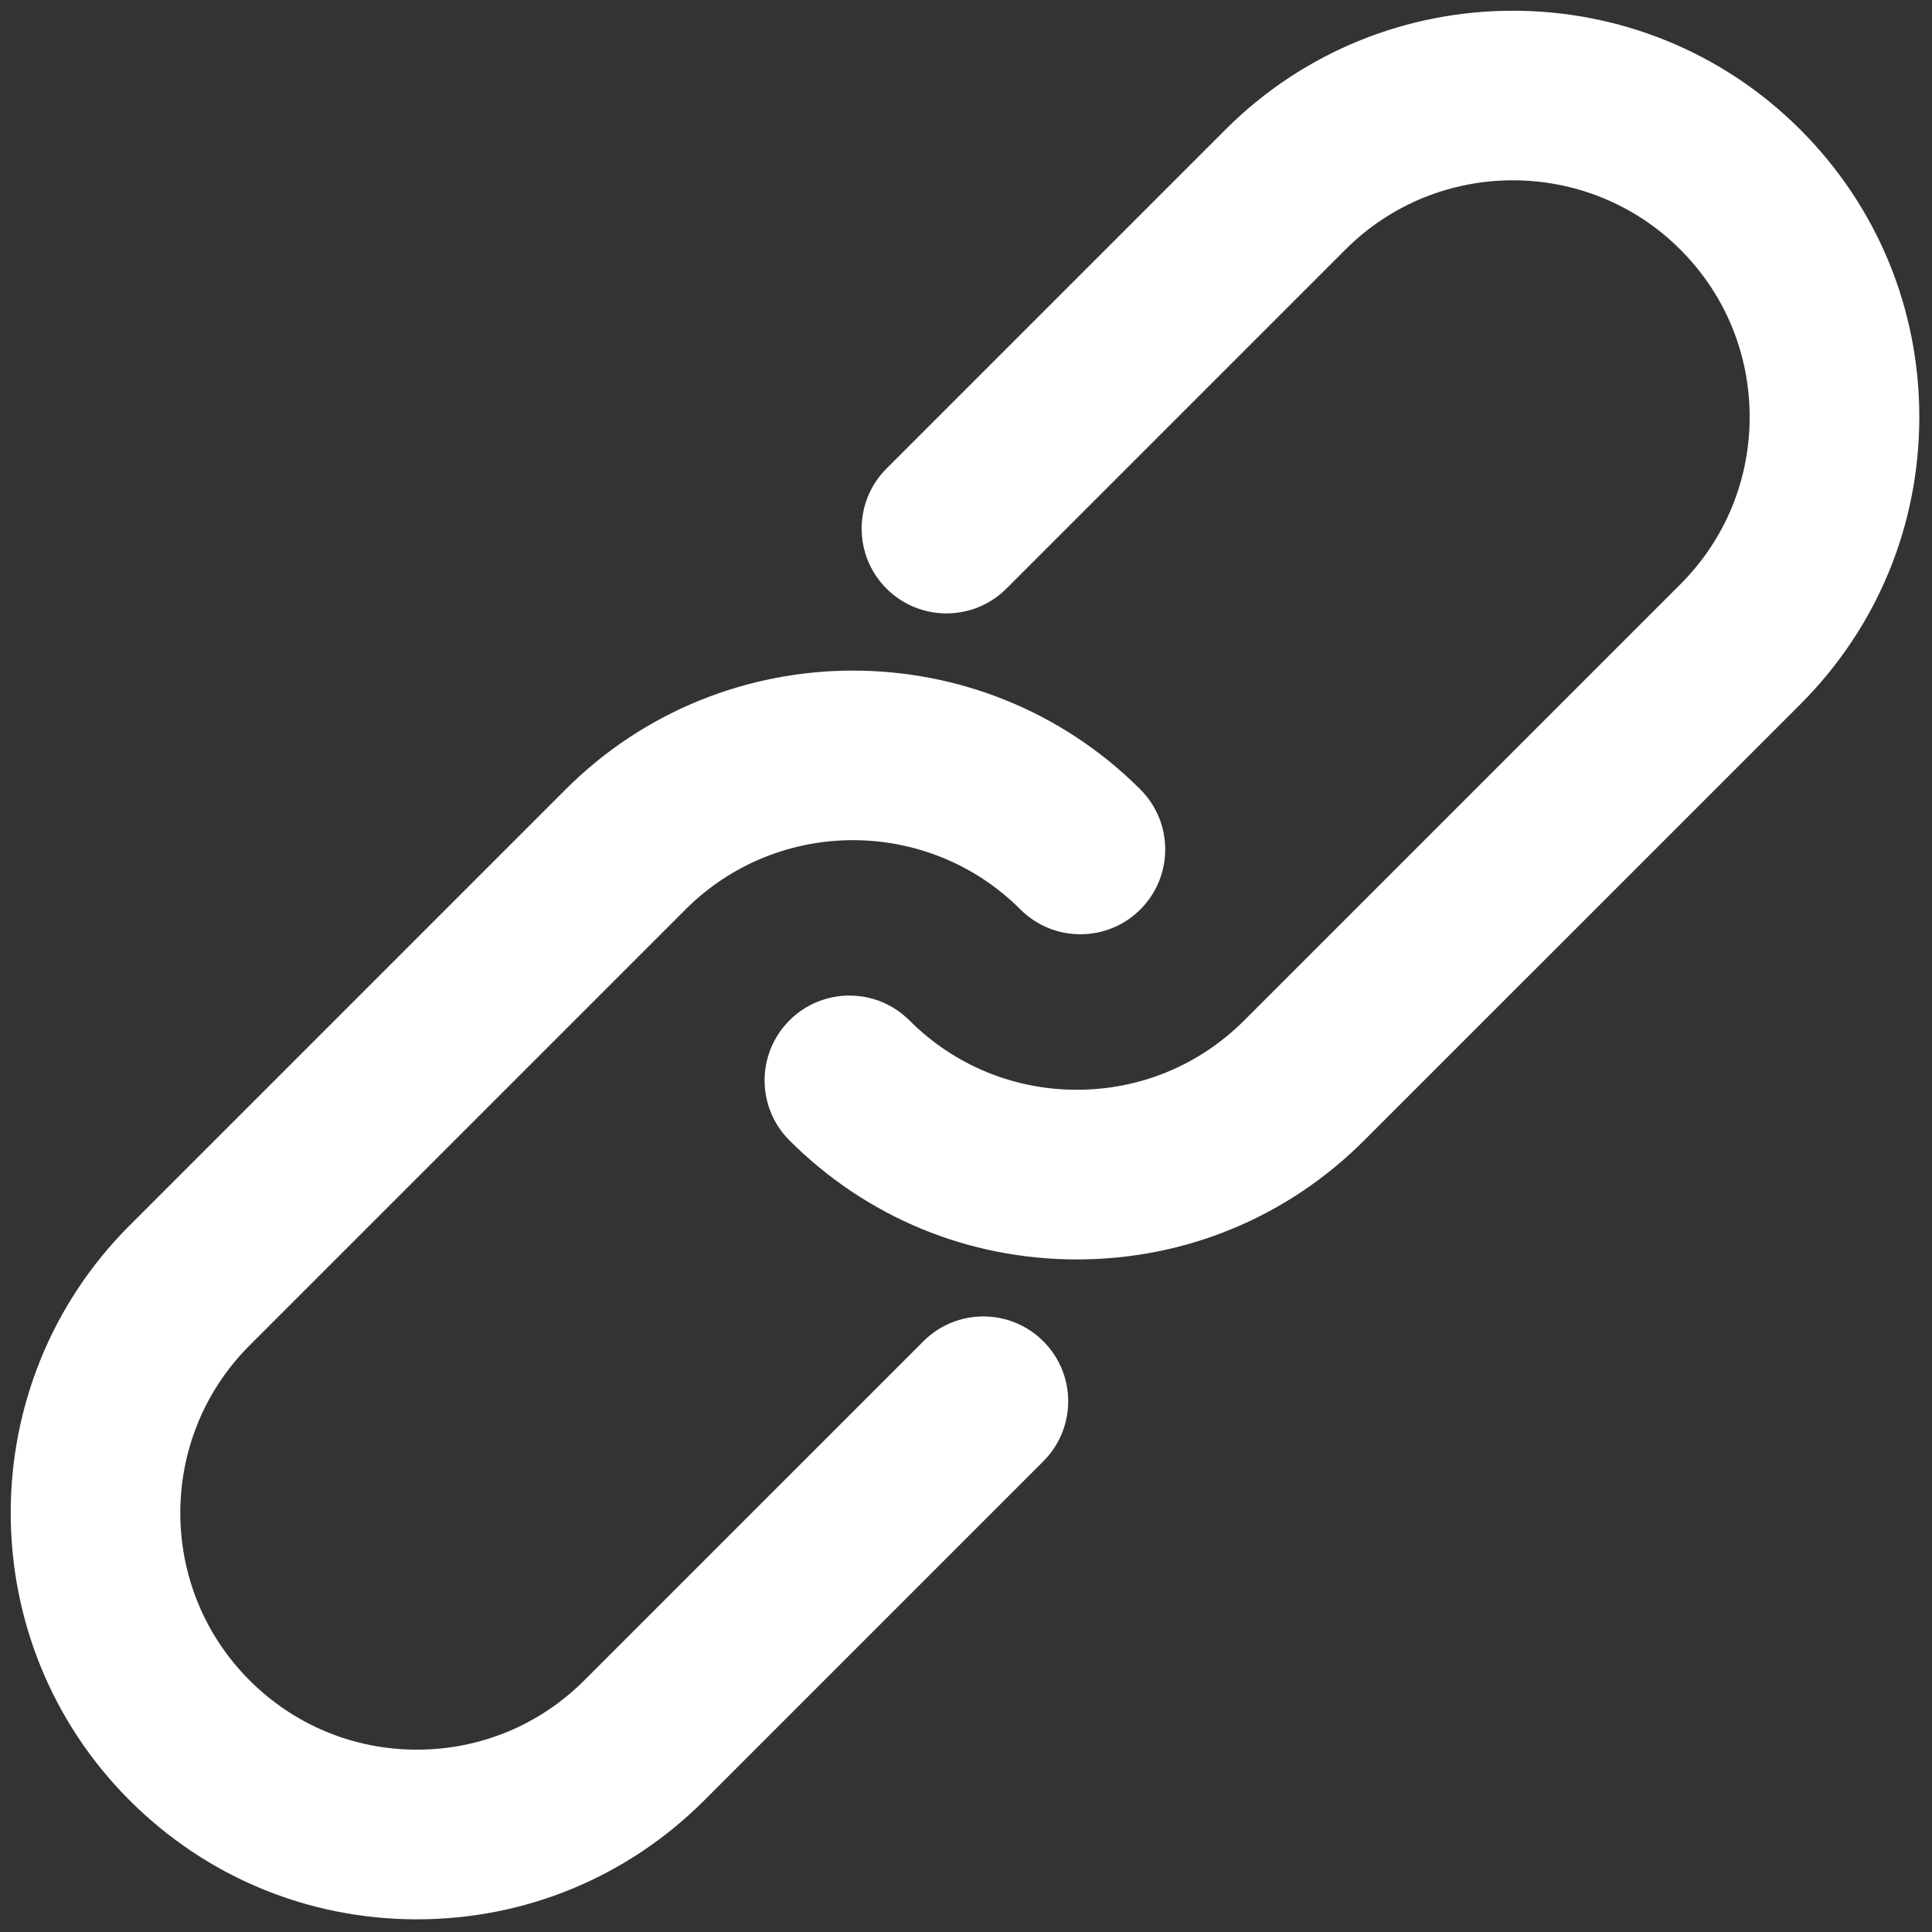 <svg xmlns="http://www.w3.org/2000/svg" xmlns:xlink="http://www.w3.org/1999/xlink" version="1.1" width="256" height="256" viewBox="0 0 256 256" xml:space="preserve">

<rect x="0" y="0" width="256" height="256" fill="#333333" stroke="none"/>

<defs>
</defs>
<g style="stroke: none; stroke-width: 0; stroke-dasharray: none; stroke-linecap: butt; stroke-linejoin: miter; stroke-miterlimit: 10; fill: none; fill-rule: nonzero; opacity: 1;" transform="translate(1.407 1.407) scale(2.81 2.81)" >
	<path d="M 19.16 90.005 c -5.119 0 -9.932 -1.993 -13.552 -5.614 c -7.472 -7.472 -7.472 -19.631 0 -27.103 l 20.562 -20.563 c 7.472 -7.471 19.63 -7.472 27.103 0 c 1.563 1.563 1.563 4.095 0 5.658 c -1.561 1.562 -4.096 1.562 -5.657 0 c -4.353 -4.353 -11.436 -4.354 -15.789 0 L 11.266 62.944 c -4.353 4.353 -4.353 11.437 0 15.79 c 2.109 2.109 4.912 3.27 7.894 3.27 c 2.982 0 5.786 -1.161 7.894 -3.27 l 15.987 -15.986 c 1.563 -1.563 4.095 -1.563 5.657 0 c 1.563 1.562 1.563 4.095 0 5.657 L 32.713 84.391 C 29.093 88.011 24.28 90.005 19.16 90.005 z" style="stroke: none; stroke-width: 1; stroke-dasharray: none; stroke-linecap: butt; stroke-linejoin: miter; stroke-miterlimit: 10; fill: rgb(255,255,255); fill-rule: nonzero; opacity: 1;" transform=" matrix(1 0 0 1 0 0) " stroke-linecap="round" />
	<path d="M 50.277 58.888 c -5.119 0 -9.932 -1.993 -13.552 -5.614 c -1.562 -1.562 -1.562 -4.095 0 -5.657 c 1.563 -1.563 4.095 -1.563 5.658 0 c 2.109 2.109 4.913 3.27 7.894 3.27 c 2.982 0 5.786 -1.161 7.893 -3.27 l 20.564 -20.563 c 2.109 -2.109 3.27 -4.912 3.27 -7.894 c 0 -2.982 -1.161 -5.785 -3.27 -7.894 c -4.353 -4.352 -11.435 -4.354 -15.79 0 L 46.958 27.253 c -1.561 1.562 -4.095 1.562 -5.657 0 c -1.562 -1.562 -1.562 -4.095 0 -5.658 L 57.287 5.609 c 7.471 -7.471 19.632 -7.473 27.103 0 c 3.62 3.62 5.614 8.433 5.614 13.552 c 0 5.12 -1.993 9.932 -5.614 13.552 L 63.828 53.274 C 60.21 56.895 55.397 58.888 50.277 58.888 z" style="stroke: none; stroke-width: 1; stroke-dasharray: none; stroke-linecap: butt; stroke-linejoin: miter; stroke-miterlimit: 10; fill: rgb(255,255,255); fill-rule: nonzero; opacity: 1;" transform=" matrix(1 0 0 1 0 0) " stroke-linecap="round" />
</g>
</svg>